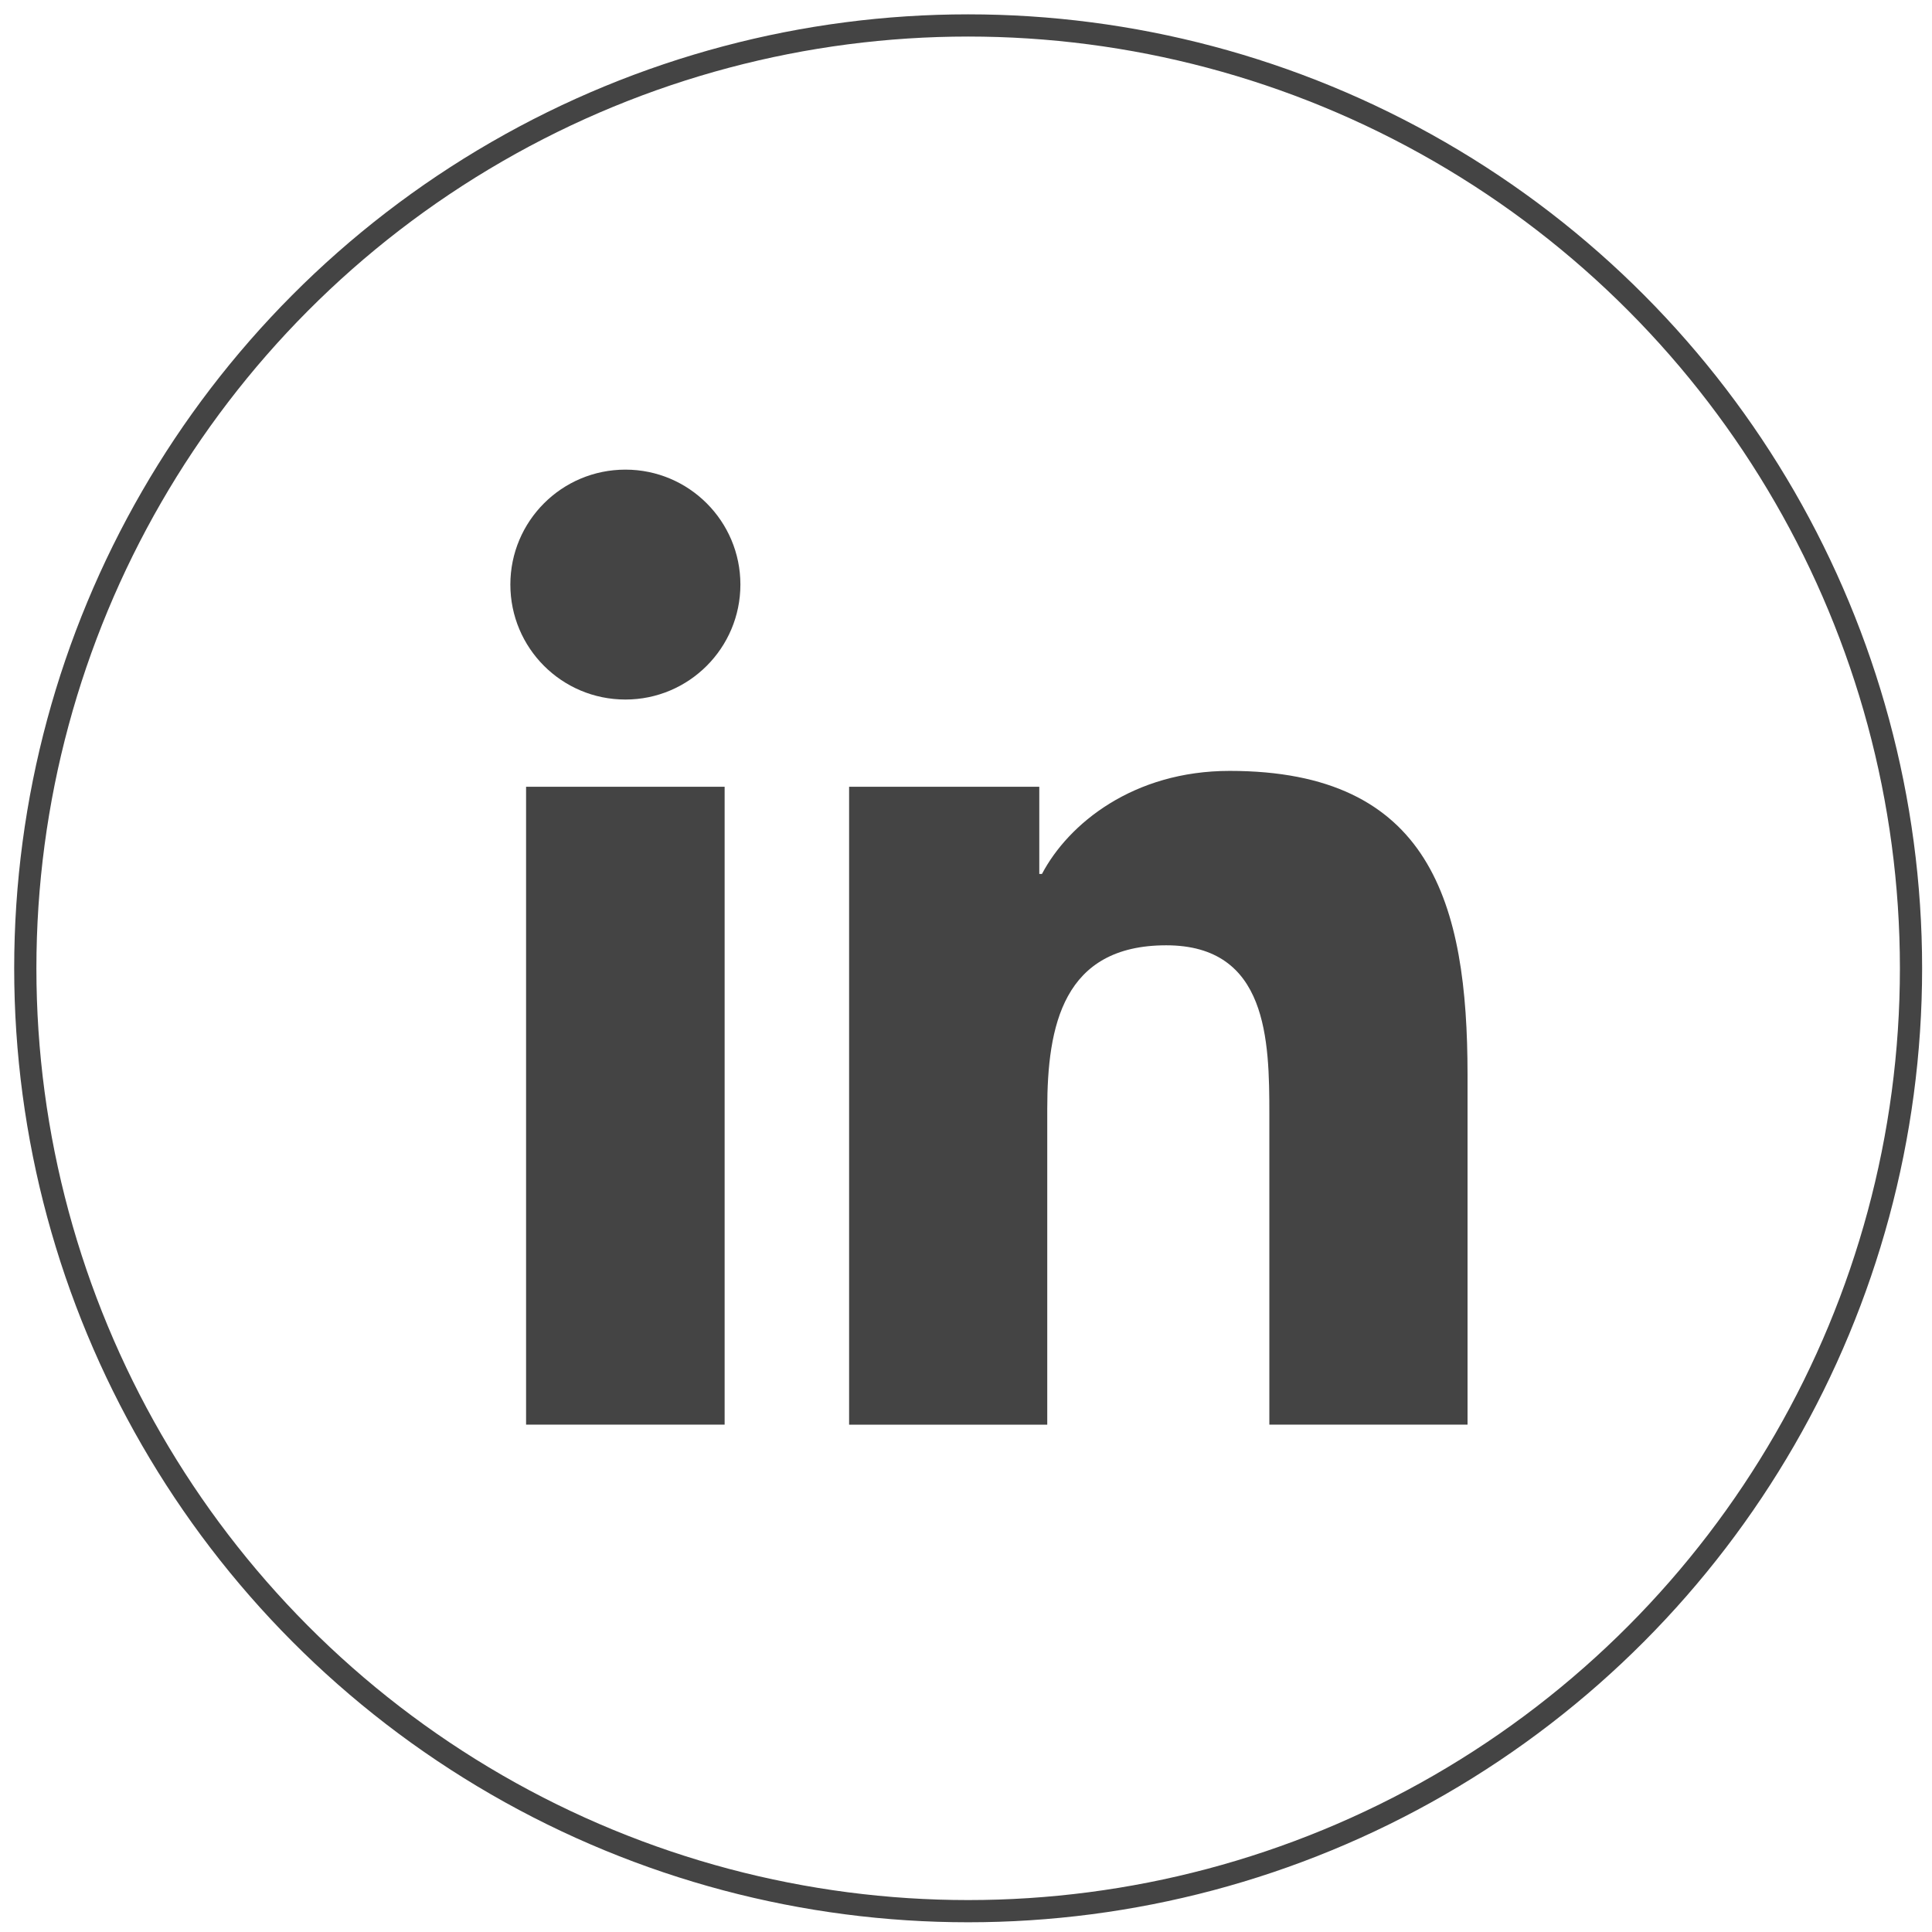 <?xml version="1.0" encoding="iso-8859-1"?>
<!-- Generator: Adobe Illustrator 16.0.0, SVG Export Plug-In . SVG Version: 6.00 Build 0)  -->
<!DOCTYPE svg PUBLIC "-//W3C//DTD SVG 1.1//EN" "http://www.w3.org/Graphics/SVG/1.1/DTD/svg11.dtd">
<svg version="1.1" id="Calque_1" xmlns="http://www.w3.org/2000/svg" xmlns:xlink="http://www.w3.org/1999/xlink" x="0px" y="0px"
	 width="87px" height="87px" viewBox="0 0 87 87" style="enable-background:new 0 0 87 87;" xml:space="preserve">
<path style="fill:#444444;" d="M23.69,35.428h8.941v28.725H23.69V35.428z M28.164,21.148c2.859,0,5.177,2.321,5.177,5.175
	c0,2.857-2.318,5.178-5.177,5.178c-2.87,0-5.182-2.32-5.182-5.178C22.982,23.469,25.294,21.148,28.164,21.148"/>
<path style="fill:#444444;" d="M38.237,35.428h8.563v3.926h0.121c1.191-2.26,4.107-4.64,8.454-4.64
	c9.038,0,10.71,5.946,10.71,13.683v15.756h-8.925V50.188c0-3.334-0.065-7.62-4.644-7.62c-4.648,0-5.357,3.628-5.357,7.374v14.212
	h-8.923V35.428z"/>
<circle style="fill:none;stroke:#444444;stroke-miterlimit:10;" cx="43.597" cy="43.604" r="42.458"/>
</svg>
